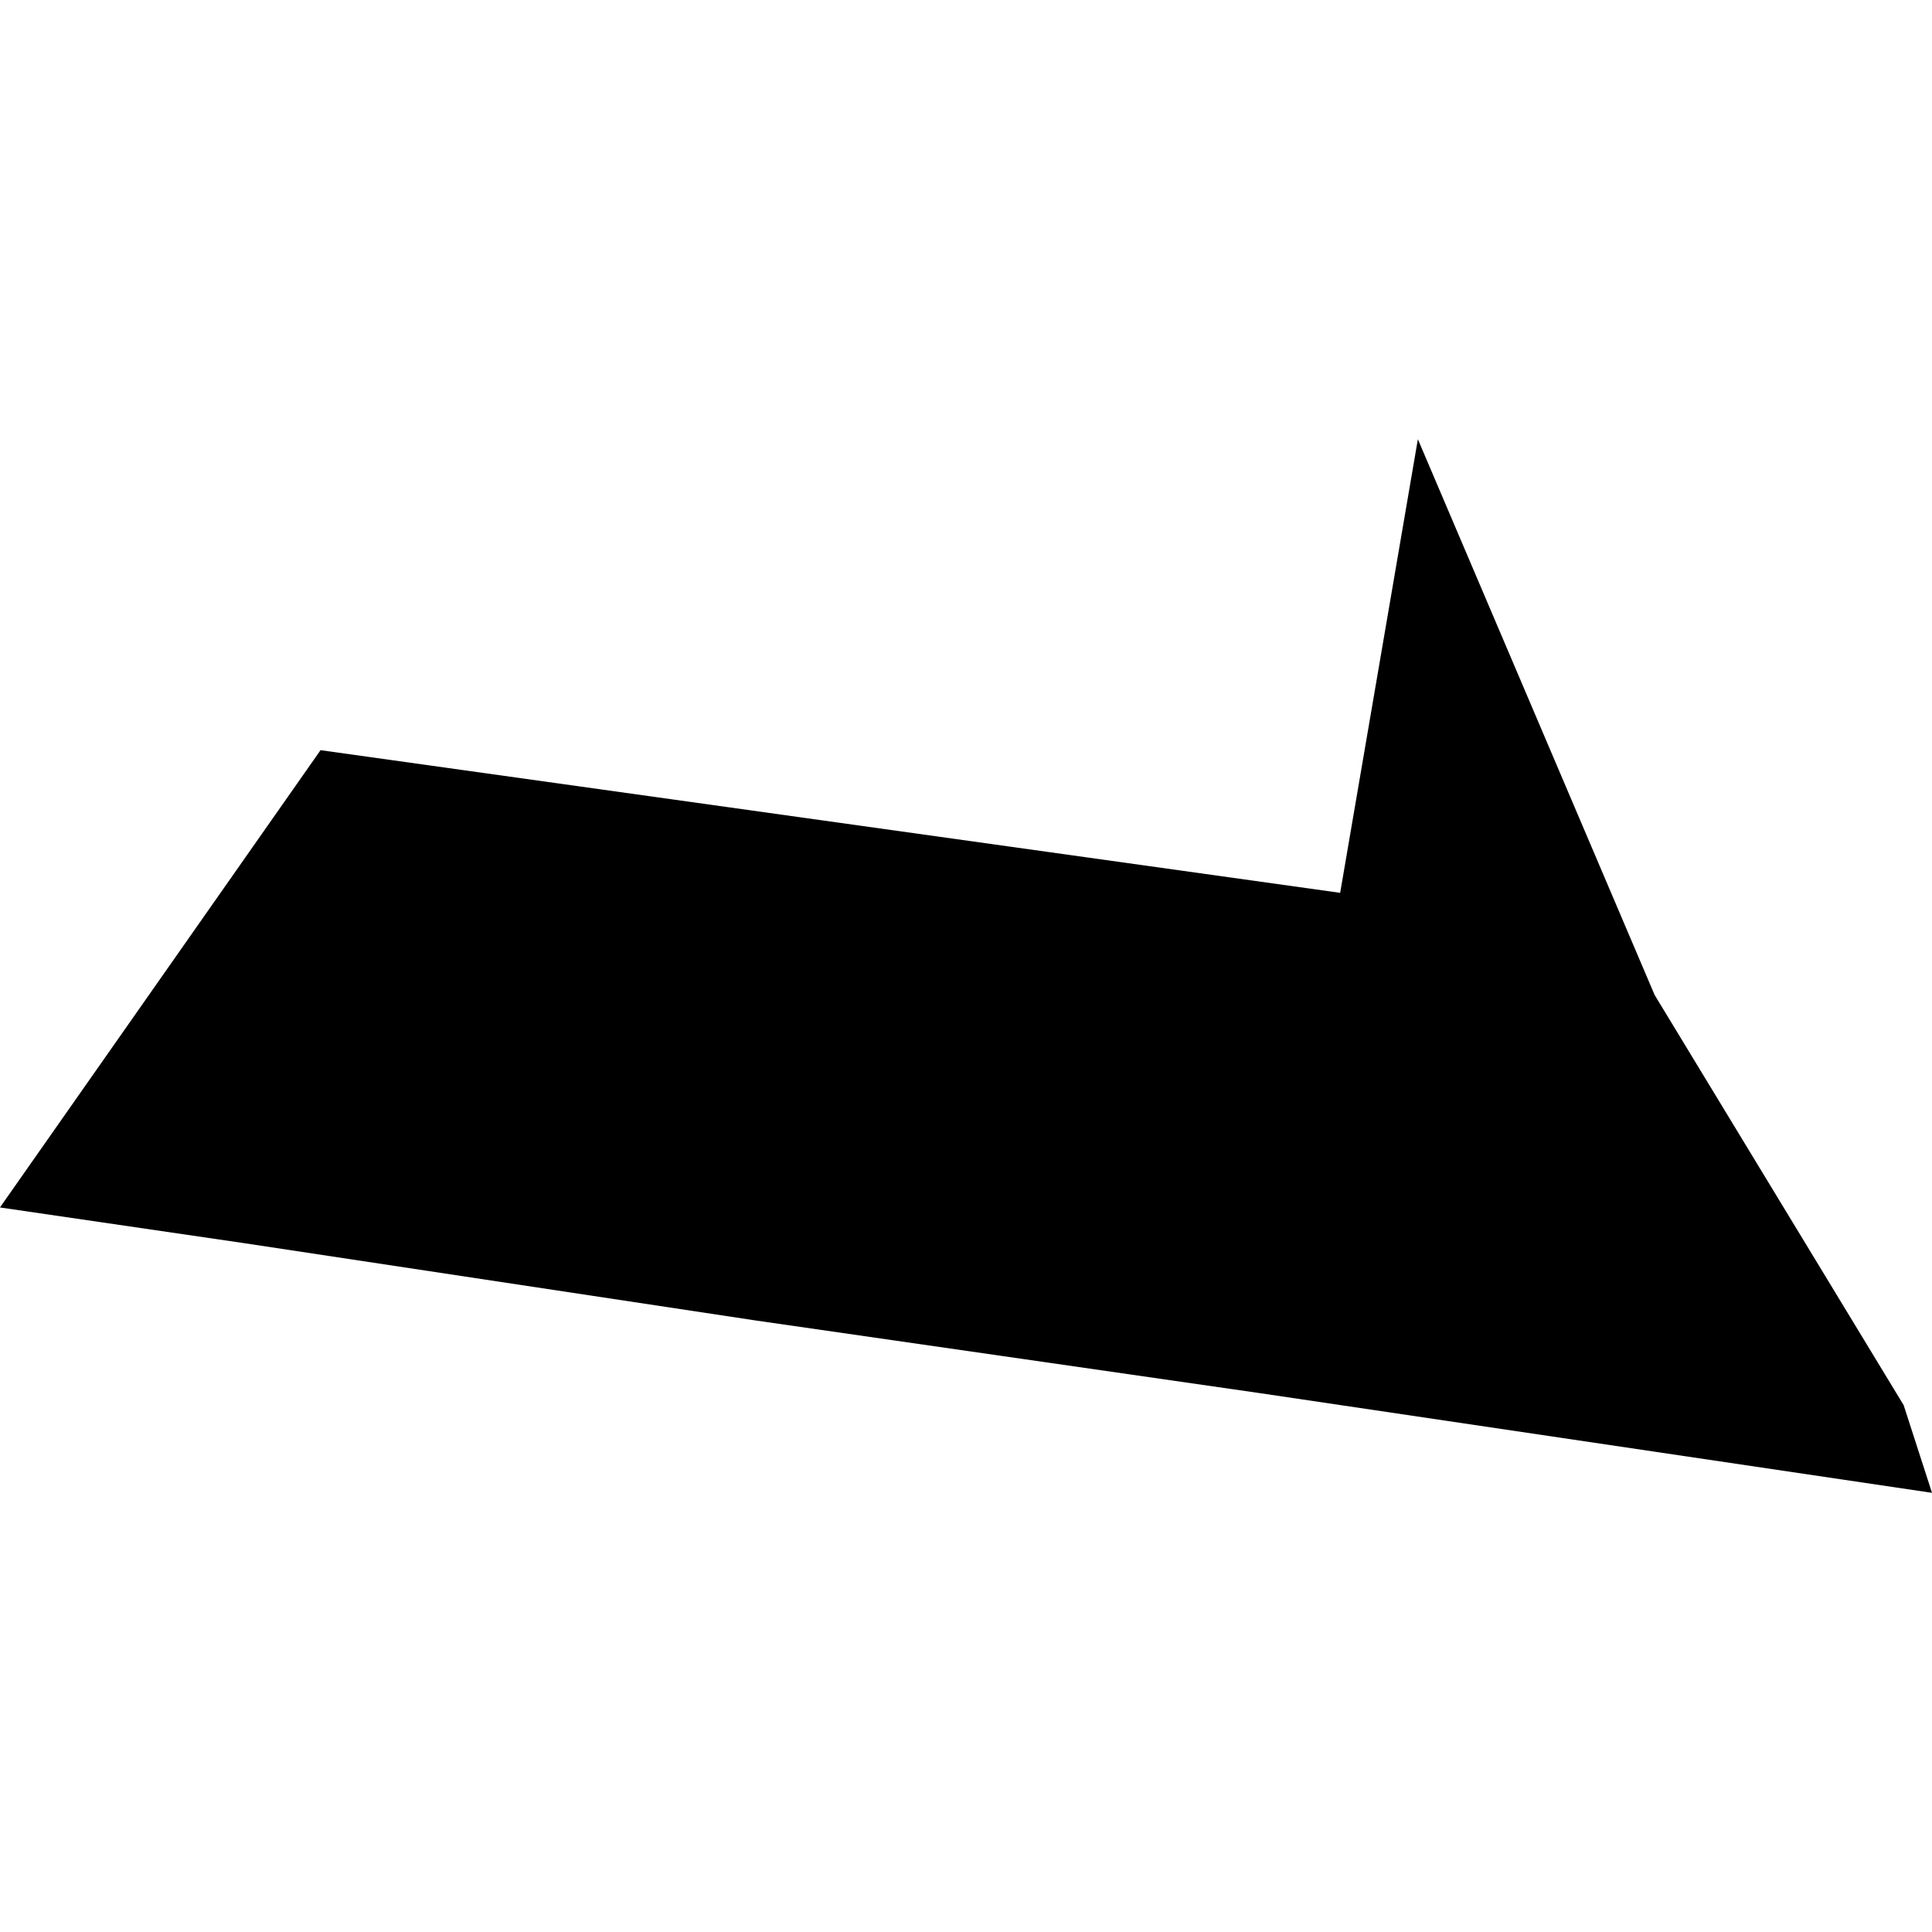 <?xml version="1.0" standalone="no"?>
<!DOCTYPE svg PUBLIC "-//W3C//DTD SVG 20010904//EN"
 "http://www.w3.org/TR/2001/REC-SVG-20010904/DTD/svg10.dtd">
<svg version="1.0" xmlns="http://www.w3.org/2000/svg"
 width="1024pt" height="1024pt" viewBox="-512 -512 1024 1024"
 preserveAspectRatio="xMidYMid meet">
  <path d="M484.734 461.977l-24.471-3.424-7.694 10.975 5.793.847 12.354 1.867 12.053 1.737 16.169 2.398-.68-2.104-5.977-9.845-5.682-13.338-1.865 10.887z" transform="scale(22.084) translate(-475.754 -463.733)"></path>
</svg>
